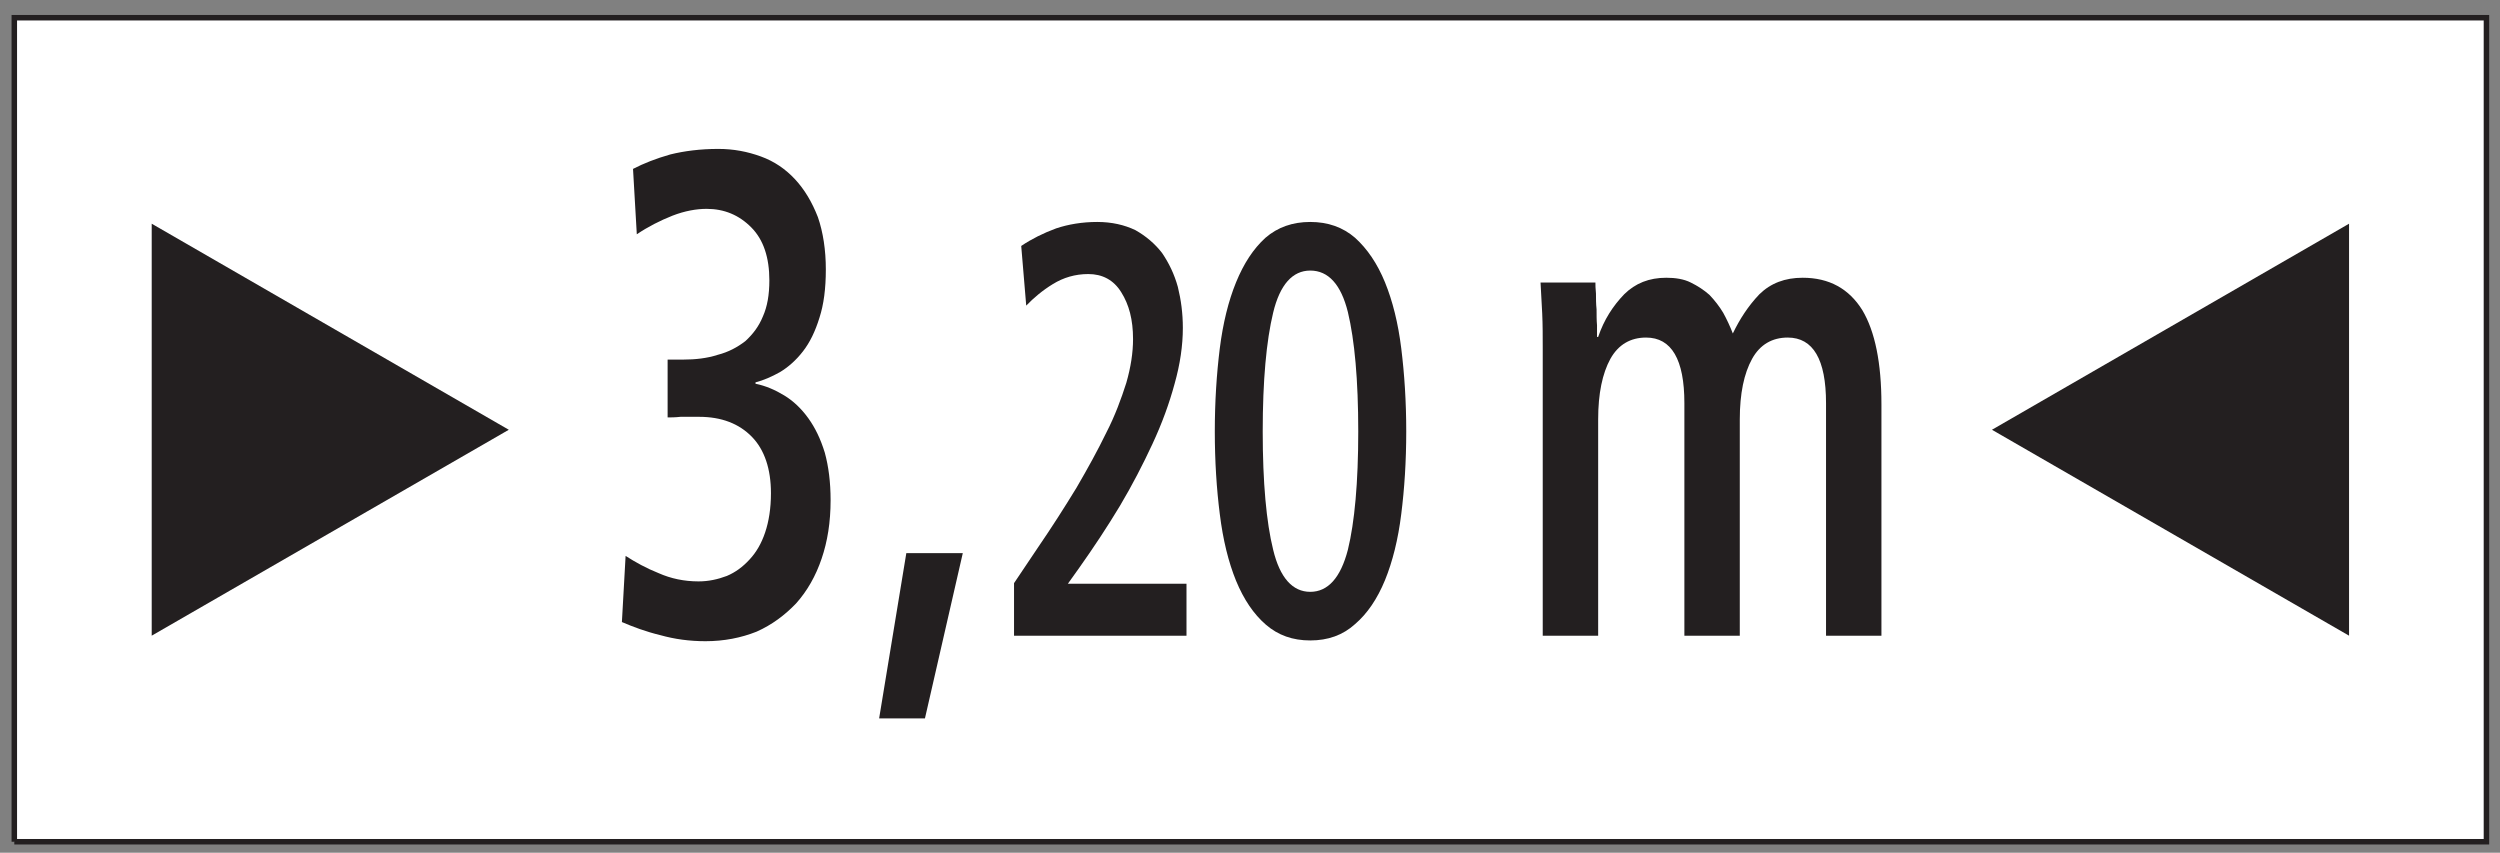 <?xml version="1.0" encoding="UTF-8"?>
<svg xmlns="http://www.w3.org/2000/svg" xmlns:xlink="http://www.w3.org/1999/xlink" width="129pt" height="44pt" viewBox="0 0 129 44" version="1.1">
<rect x="0" y="0" width="129" height="44" fill="#808080" stroke="none"/>
<g id="surface1">
<path style=" stroke:none;fill-rule:nonzero;fill:rgb(100%,100%,100%);fill-opacity:1;" d="M 0.738 43.434 L 128.301 43.434 L 128.301 0.914 L 0.738 0.914 Z M 0.738 43.434 "/>
<path style="fill:none;stroke-width:2.835;stroke-linecap:butt;stroke-linejoin:miter;stroke:rgb(13.73%,12.16%,12.549%);stroke-opacity:1;stroke-miterlimit:4;" d="M 7.383 5.664 L 1283.008 5.664 L 1283.008 430.859 L 7.383 430.859 L 7.383 5.664 " transform="matrix(0.1,0,0,-0.1,0,44)"/>
<path style=" stroke:none;fill-rule:nonzero;fill:rgb(13.73%,12.16%,12.549%);fill-opacity:1;" d="M 7.828 32.801 L 26.254 22.176 L 7.828 11.543 L 7.828 32.801 "/>
<path style=" stroke:none;fill-rule:nonzero;fill:rgb(13.73%,12.16%,12.549%);fill-opacity:1;" d="M 121.211 32.801 L 102.785 22.176 L 121.211 11.543 L 121.211 32.801 "/>
<path style=" stroke:none;fill-rule:nonzero;fill:rgb(13.73%,12.16%,12.549%);fill-opacity:1;" d="M 32.09 32.098 C 32.664 32.344 33.328 32.594 34.07 32.773 C 34.809 32.98 35.578 33.086 36.402 33.086 C 37.367 33.086 38.246 32.91 39.039 32.594 C 39.84 32.238 40.5 31.738 41.074 31.141 C 41.652 30.496 42.094 29.719 42.395 28.828 C 42.699 27.938 42.859 26.945 42.859 25.809 C 42.859 24.883 42.754 24.066 42.559 23.355 C 42.34 22.645 42.066 22.078 41.707 21.578 C 41.348 21.082 40.938 20.691 40.469 20.406 C 40 20.121 39.508 19.906 38.984 19.801 L 38.984 19.73 C 39.402 19.621 39.809 19.445 40.25 19.199 C 40.664 18.949 41.074 18.594 41.43 18.133 C 41.789 17.672 42.066 17.102 42.285 16.391 C 42.504 15.715 42.613 14.898 42.613 13.902 C 42.613 12.906 42.473 11.984 42.203 11.203 C 41.898 10.422 41.516 9.781 41.02 9.246 C 40.523 8.715 39.949 8.324 39.262 8.074 C 38.574 7.824 37.859 7.684 37.062 7.684 C 36.129 7.684 35.305 7.793 34.59 7.969 C 33.848 8.18 33.215 8.43 32.664 8.715 L 32.859 12.09 C 33.434 11.699 34.07 11.379 34.699 11.129 C 35.332 10.883 35.938 10.777 36.461 10.777 C 37.367 10.777 38.133 11.094 38.766 11.734 C 39.402 12.375 39.699 13.297 39.699 14.469 C 39.699 15.215 39.59 15.82 39.371 16.316 C 39.152 16.855 38.848 17.242 38.465 17.598 C 38.051 17.918 37.586 18.168 37.035 18.309 C 36.484 18.488 35.879 18.555 35.25 18.555 L 34.449 18.555 L 34.449 21.539 C 34.617 21.539 34.836 21.539 35.113 21.508 C 35.355 21.508 35.688 21.508 36.074 21.508 C 37.227 21.508 38.133 21.859 38.797 22.539 C 39.453 23.211 39.781 24.207 39.781 25.449 C 39.781 26.23 39.672 26.91 39.48 27.477 C 39.289 28.047 39.016 28.508 38.684 28.863 C 38.328 29.254 37.941 29.535 37.504 29.719 C 37.035 29.895 36.566 30 36.043 30 C 35.305 30 34.617 29.855 33.984 29.574 C 33.352 29.324 32.777 29.004 32.281 28.684 L 32.09 32.098 "/>
<path style=" stroke:none;fill-rule:nonzero;fill:rgb(13.73%,12.16%,12.549%);fill-opacity:1;" d="M 45.363 37.07 L 47.727 37.07 L 49.68 28.543 L 46.766 28.543 L 45.363 37.07 "/>
<path style=" stroke:none;fill-rule:nonzero;fill:rgb(13.73%,12.16%,12.549%);fill-opacity:1;" d="M 52.324 32.805 L 61.223 32.805 L 61.223 30.121 L 55.102 30.121 L 55.707 29.273 C 56.434 28.246 57.133 27.191 57.789 26.102 C 58.418 25.043 58.98 23.957 59.469 22.902 C 59.961 21.844 60.336 20.816 60.613 19.789 C 60.895 18.789 61.035 17.824 61.035 16.918 C 61.035 16.168 60.941 15.473 60.777 14.805 C 60.594 14.141 60.312 13.566 59.961 13.051 C 59.59 12.57 59.121 12.176 58.586 11.875 C 58.023 11.605 57.367 11.453 56.617 11.453 C 55.848 11.453 55.125 11.574 54.496 11.785 C 53.84 12.027 53.234 12.328 52.695 12.691 L 52.953 15.77 C 53.328 15.379 53.793 14.984 54.332 14.656 C 54.871 14.324 55.477 14.141 56.156 14.141 C 56.879 14.141 57.461 14.441 57.855 15.078 C 58.258 15.715 58.465 16.496 58.465 17.496 C 58.465 18.191 58.352 18.941 58.117 19.758 C 57.855 20.578 57.535 21.453 57.086 22.324 C 56.645 23.234 56.129 24.168 55.547 25.168 C 54.938 26.164 54.285 27.191 53.562 28.246 L 52.324 30.09 L 52.324 32.805 "/>
<path style=" stroke:none;fill-rule:nonzero;fill:rgb(13.73%,12.16%,12.549%);fill-opacity:1;" d="M 63.781 29.969 C 64.18 30.934 64.691 31.691 65.32 32.234 C 65.949 32.777 66.699 33.047 67.609 33.047 C 68.52 33.047 69.289 32.777 69.922 32.203 C 70.555 31.66 71.066 30.906 71.465 29.938 C 71.859 28.973 72.145 27.824 72.305 26.523 C 72.469 25.227 72.562 23.805 72.562 22.266 C 72.562 20.723 72.469 19.305 72.305 17.977 C 72.145 16.676 71.859 15.531 71.465 14.566 C 71.066 13.594 70.555 12.844 69.922 12.27 C 69.289 11.723 68.52 11.453 67.609 11.453 C 66.699 11.453 65.93 11.723 65.297 12.27 C 64.668 12.844 64.18 13.594 63.781 14.566 C 63.387 15.531 63.105 16.676 62.941 17.977 C 62.777 19.305 62.684 20.723 62.684 22.266 C 62.684 23.805 62.777 25.227 62.941 26.523 C 63.105 27.855 63.387 29 63.781 29.969 "/>
<path style=" stroke:none;fill-rule:nonzero;fill:rgb(13.73%,12.16%,12.549%);fill-opacity:1;" d="M 79.605 32.805 L 82.465 32.805 L 82.465 21.648 C 82.465 20.301 82.684 19.27 83.094 18.52 C 83.508 17.777 84.137 17.418 84.938 17.418 C 86.254 17.418 86.914 18.555 86.914 20.797 L 86.914 32.805 L 89.773 32.805 L 89.773 21.648 C 89.773 20.301 89.992 19.27 90.406 18.52 C 90.816 17.777 91.449 17.418 92.246 17.418 C 93.562 17.418 94.223 18.555 94.223 20.797 L 94.223 32.805 L 97.082 32.805 L 97.082 20.867 C 97.082 18.738 96.754 17.102 96.094 16 C 95.406 14.898 94.387 14.332 93.016 14.332 C 92.105 14.332 91.367 14.613 90.785 15.184 C 90.211 15.785 89.773 16.461 89.414 17.207 C 89.277 16.855 89.113 16.496 88.918 16.141 C 88.727 15.82 88.48 15.5 88.207 15.215 C 87.93 14.969 87.602 14.754 87.242 14.578 C 86.887 14.398 86.445 14.332 85.98 14.332 C 85.098 14.332 84.387 14.613 83.809 15.184 C 83.23 15.785 82.766 16.496 82.465 17.387 L 82.406 17.387 C 82.406 17.277 82.406 17.066 82.406 16.781 C 82.383 16.535 82.383 16.25 82.383 15.965 C 82.352 15.68 82.352 15.395 82.352 15.148 C 82.324 14.898 82.324 14.684 82.324 14.578 L 79.492 14.578 C 79.523 15.074 79.547 15.609 79.578 16.176 C 79.605 16.746 79.605 17.352 79.605 18.023 L 79.605 32.805 "/>
<path style=" stroke:none;fill-rule:nonzero;fill:rgb(100%,100%,100%);fill-opacity:1;" d="M 65.695 28.367 C 65.344 26.949 65.156 24.895 65.156 22.266 C 65.156 19.637 65.344 17.586 65.695 16.133 C 66.043 14.684 66.699 13.961 67.609 13.961 C 68.547 13.961 69.199 14.684 69.551 16.105 C 69.898 17.551 70.086 19.609 70.086 22.266 C 70.086 24.895 69.898 26.949 69.551 28.367 C 69.176 29.816 68.52 30.539 67.609 30.539 C 66.699 30.539 66.043 29.816 65.695 28.367 "/>
</g>
</svg>
